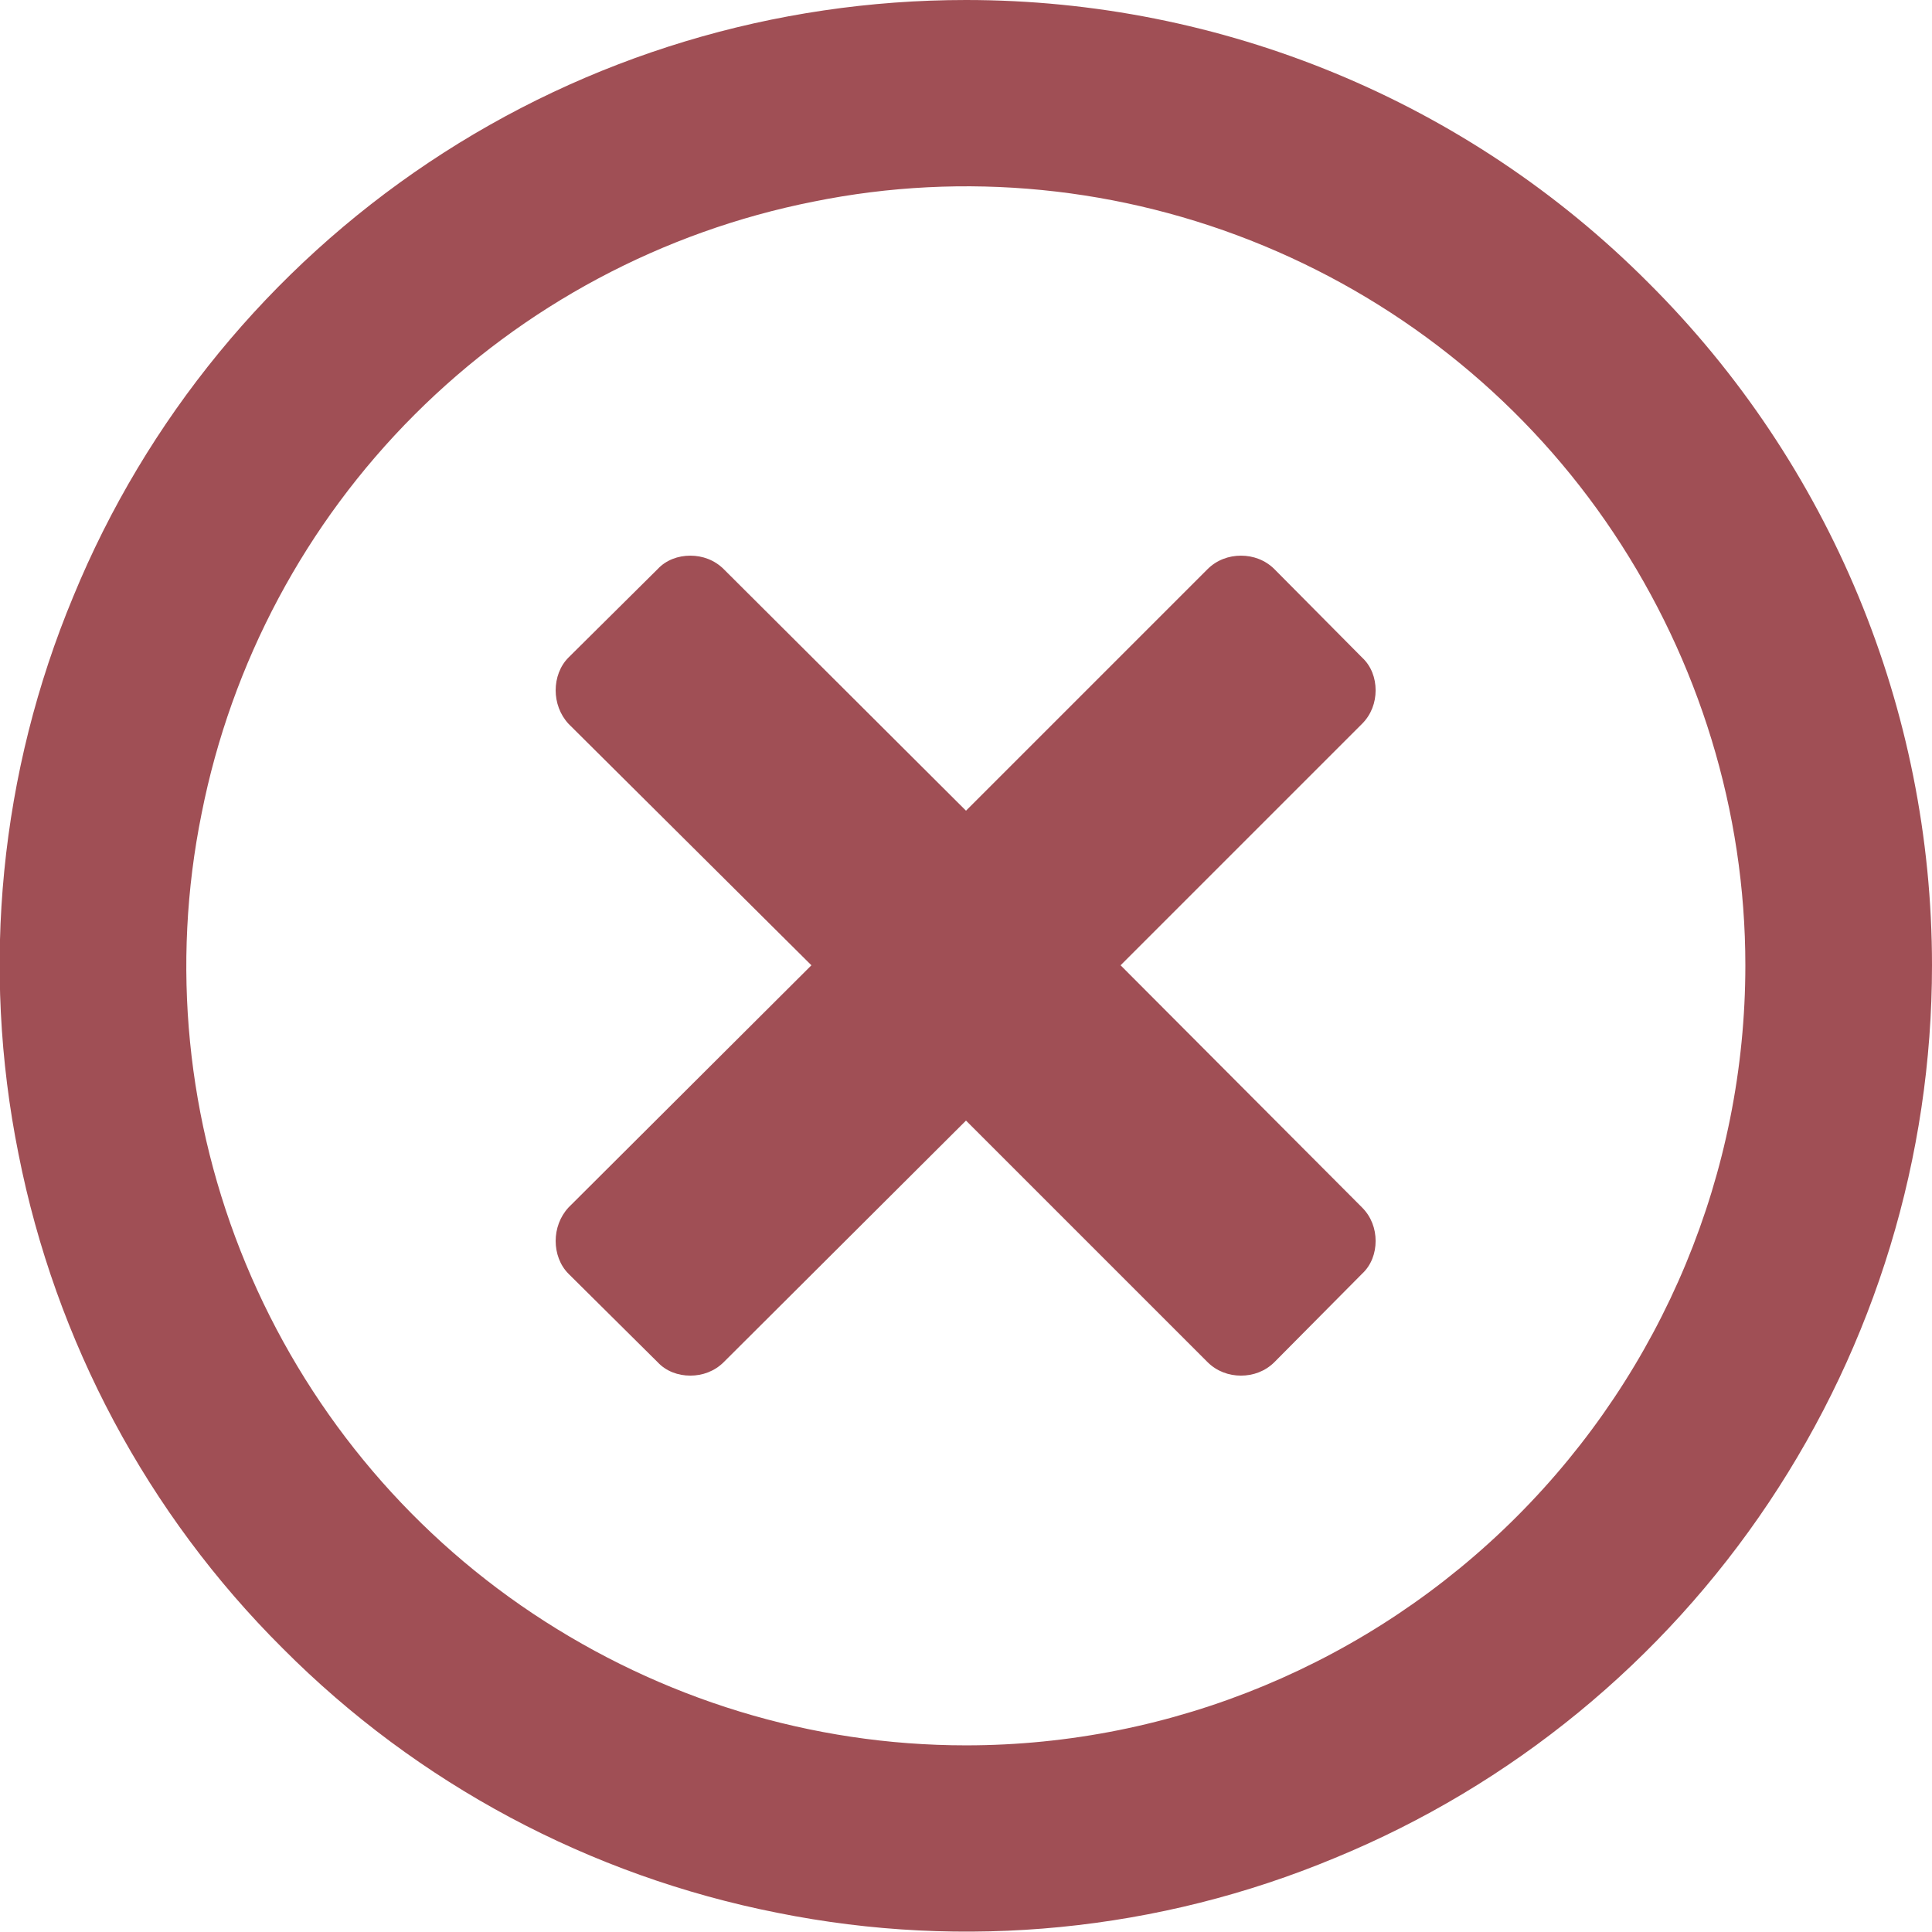 <svg width="27.12" height="27.12" viewBox="0 0 27.12 27.12" fill="none" xmlns="http://www.w3.org/2000/svg" xmlns:xlink="http://www.w3.org/1999/xlink">
	<desc>
			Created with Pixso.
	</desc>
	<defs/>
	<path id="Vector" d="M27.12 13.55C27.12 16.24 26.32 18.86 24.83 21.09C23.34 23.32 21.22 25.06 18.74 26.08C16.27 27.11 13.54 27.38 10.91 26.85C8.28 26.33 5.86 25.04 3.97 23.14C2.07 21.25 0.78 18.83 0.26 16.2C-0.27 13.57 0 10.84 1.03 8.37C2.05 5.89 3.79 3.77 6.02 2.28C8.25 0.79 10.87 0 13.56 0C17.15 0 20.6 1.42 23.14 3.97C25.69 6.51 27.12 9.96 27.12 13.55ZM24.5 13.55C24.5 11.39 23.85 9.28 22.65 7.48C21.45 5.68 19.74 4.28 17.74 3.45C15.74 2.62 13.54 2.4 11.42 2.83C9.3 3.25 7.35 4.29 5.82 5.82C4.29 7.35 3.25 9.3 2.83 11.42C2.4 13.54 2.62 15.74 3.45 17.74C4.28 19.74 5.68 21.45 7.48 22.65C9.28 23.85 11.39 24.5 13.56 24.5C16.46 24.5 19.24 23.34 21.29 21.29C23.34 19.24 24.5 16.46 24.5 13.55ZM15.73 13.55L19.12 16.95C19.25 17.08 19.31 17.25 19.31 17.42C19.31 17.59 19.25 17.76 19.12 17.88L17.89 19.12C17.76 19.25 17.59 19.31 17.42 19.31C17.25 19.31 17.08 19.25 16.95 19.12L13.56 15.73L10.16 19.12C10.03 19.25 9.86 19.31 9.69 19.31C9.52 19.31 9.35 19.25 9.23 19.12L7.98 17.88C7.86 17.76 7.8 17.59 7.8 17.42C7.8 17.25 7.86 17.08 7.98 16.95L11.39 13.55L7.98 10.16C7.86 10.03 7.8 9.86 7.8 9.69C7.8 9.52 7.86 9.35 7.98 9.23L9.23 7.99C9.35 7.86 9.52 7.8 9.69 7.8C9.86 7.8 10.03 7.86 10.16 7.99L13.56 11.38L16.95 7.99C17.08 7.86 17.25 7.8 17.42 7.8C17.59 7.8 17.76 7.86 17.89 7.99L19.12 9.23C19.25 9.35 19.31 9.52 19.31 9.69C19.31 9.86 19.25 10.03 19.12 10.16L15.73 13.55Z" fill="#A04F55" fill-opacity="1" fill-rule="nonzero"/>
</svg>
